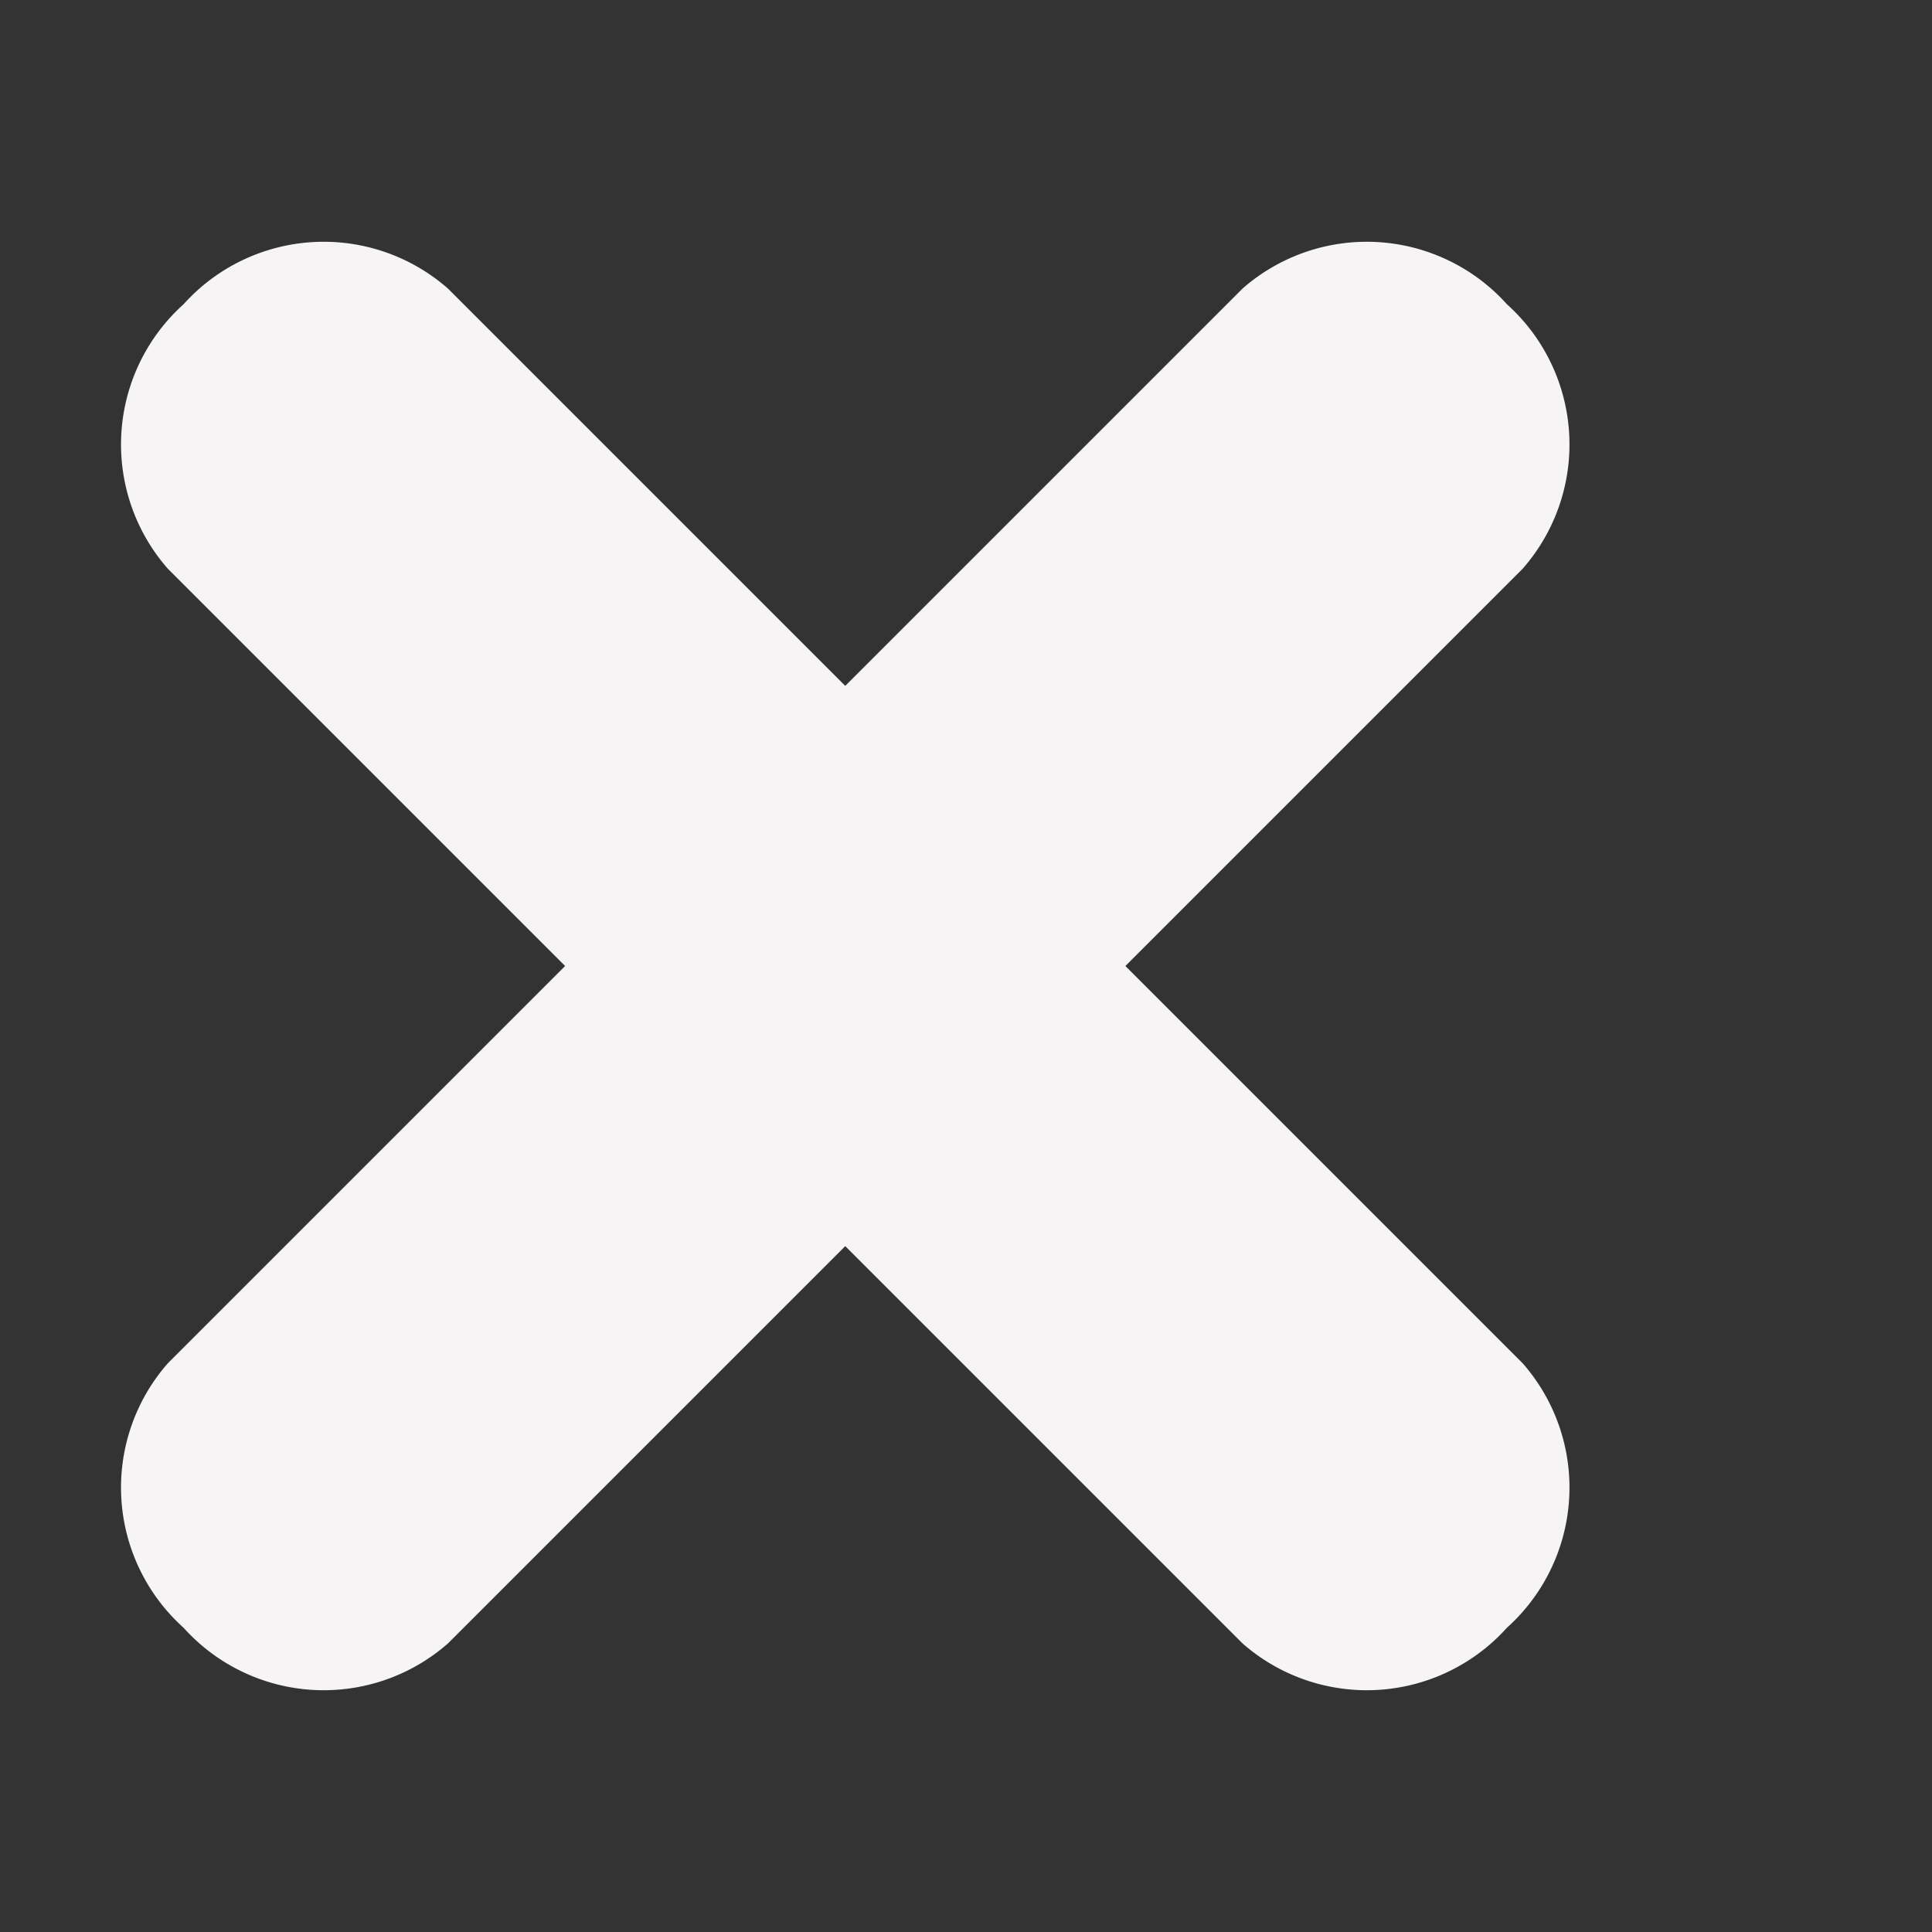 <svg id="Layer_1" data-name="Layer 1" xmlns="http://www.w3.org/2000/svg" viewBox="0 0 16 16"><rect x="0" y="0" width="16" height="16" fill="#333333" stroke="none"/><defs><style>.cls-1{fill:#f6f4f4;fill-rule:evenodd;}</style></defs><title>close</title><path class="cls-1" d="M3.71,2.39l8.9,8.9a1.56,1.56,0,0,1-.13,2.19h0a1.56,1.56,0,0,1-2.19.13l-8.9-8.9a1.56,1.56,0,0,1,.13-2.19h0A1.56,1.56,0,0,1,3.71,2.39Z"/><path class="cls-1" d="M10.29,2.39l-8.9,8.9a1.56,1.56,0,0,0,.13,2.19h0a1.56,1.56,0,0,0,2.19.13l8.9-8.9a1.56,1.56,0,0,0-.13-2.19h0A1.56,1.56,0,0,0,10.29,2.39Z"/></svg>
